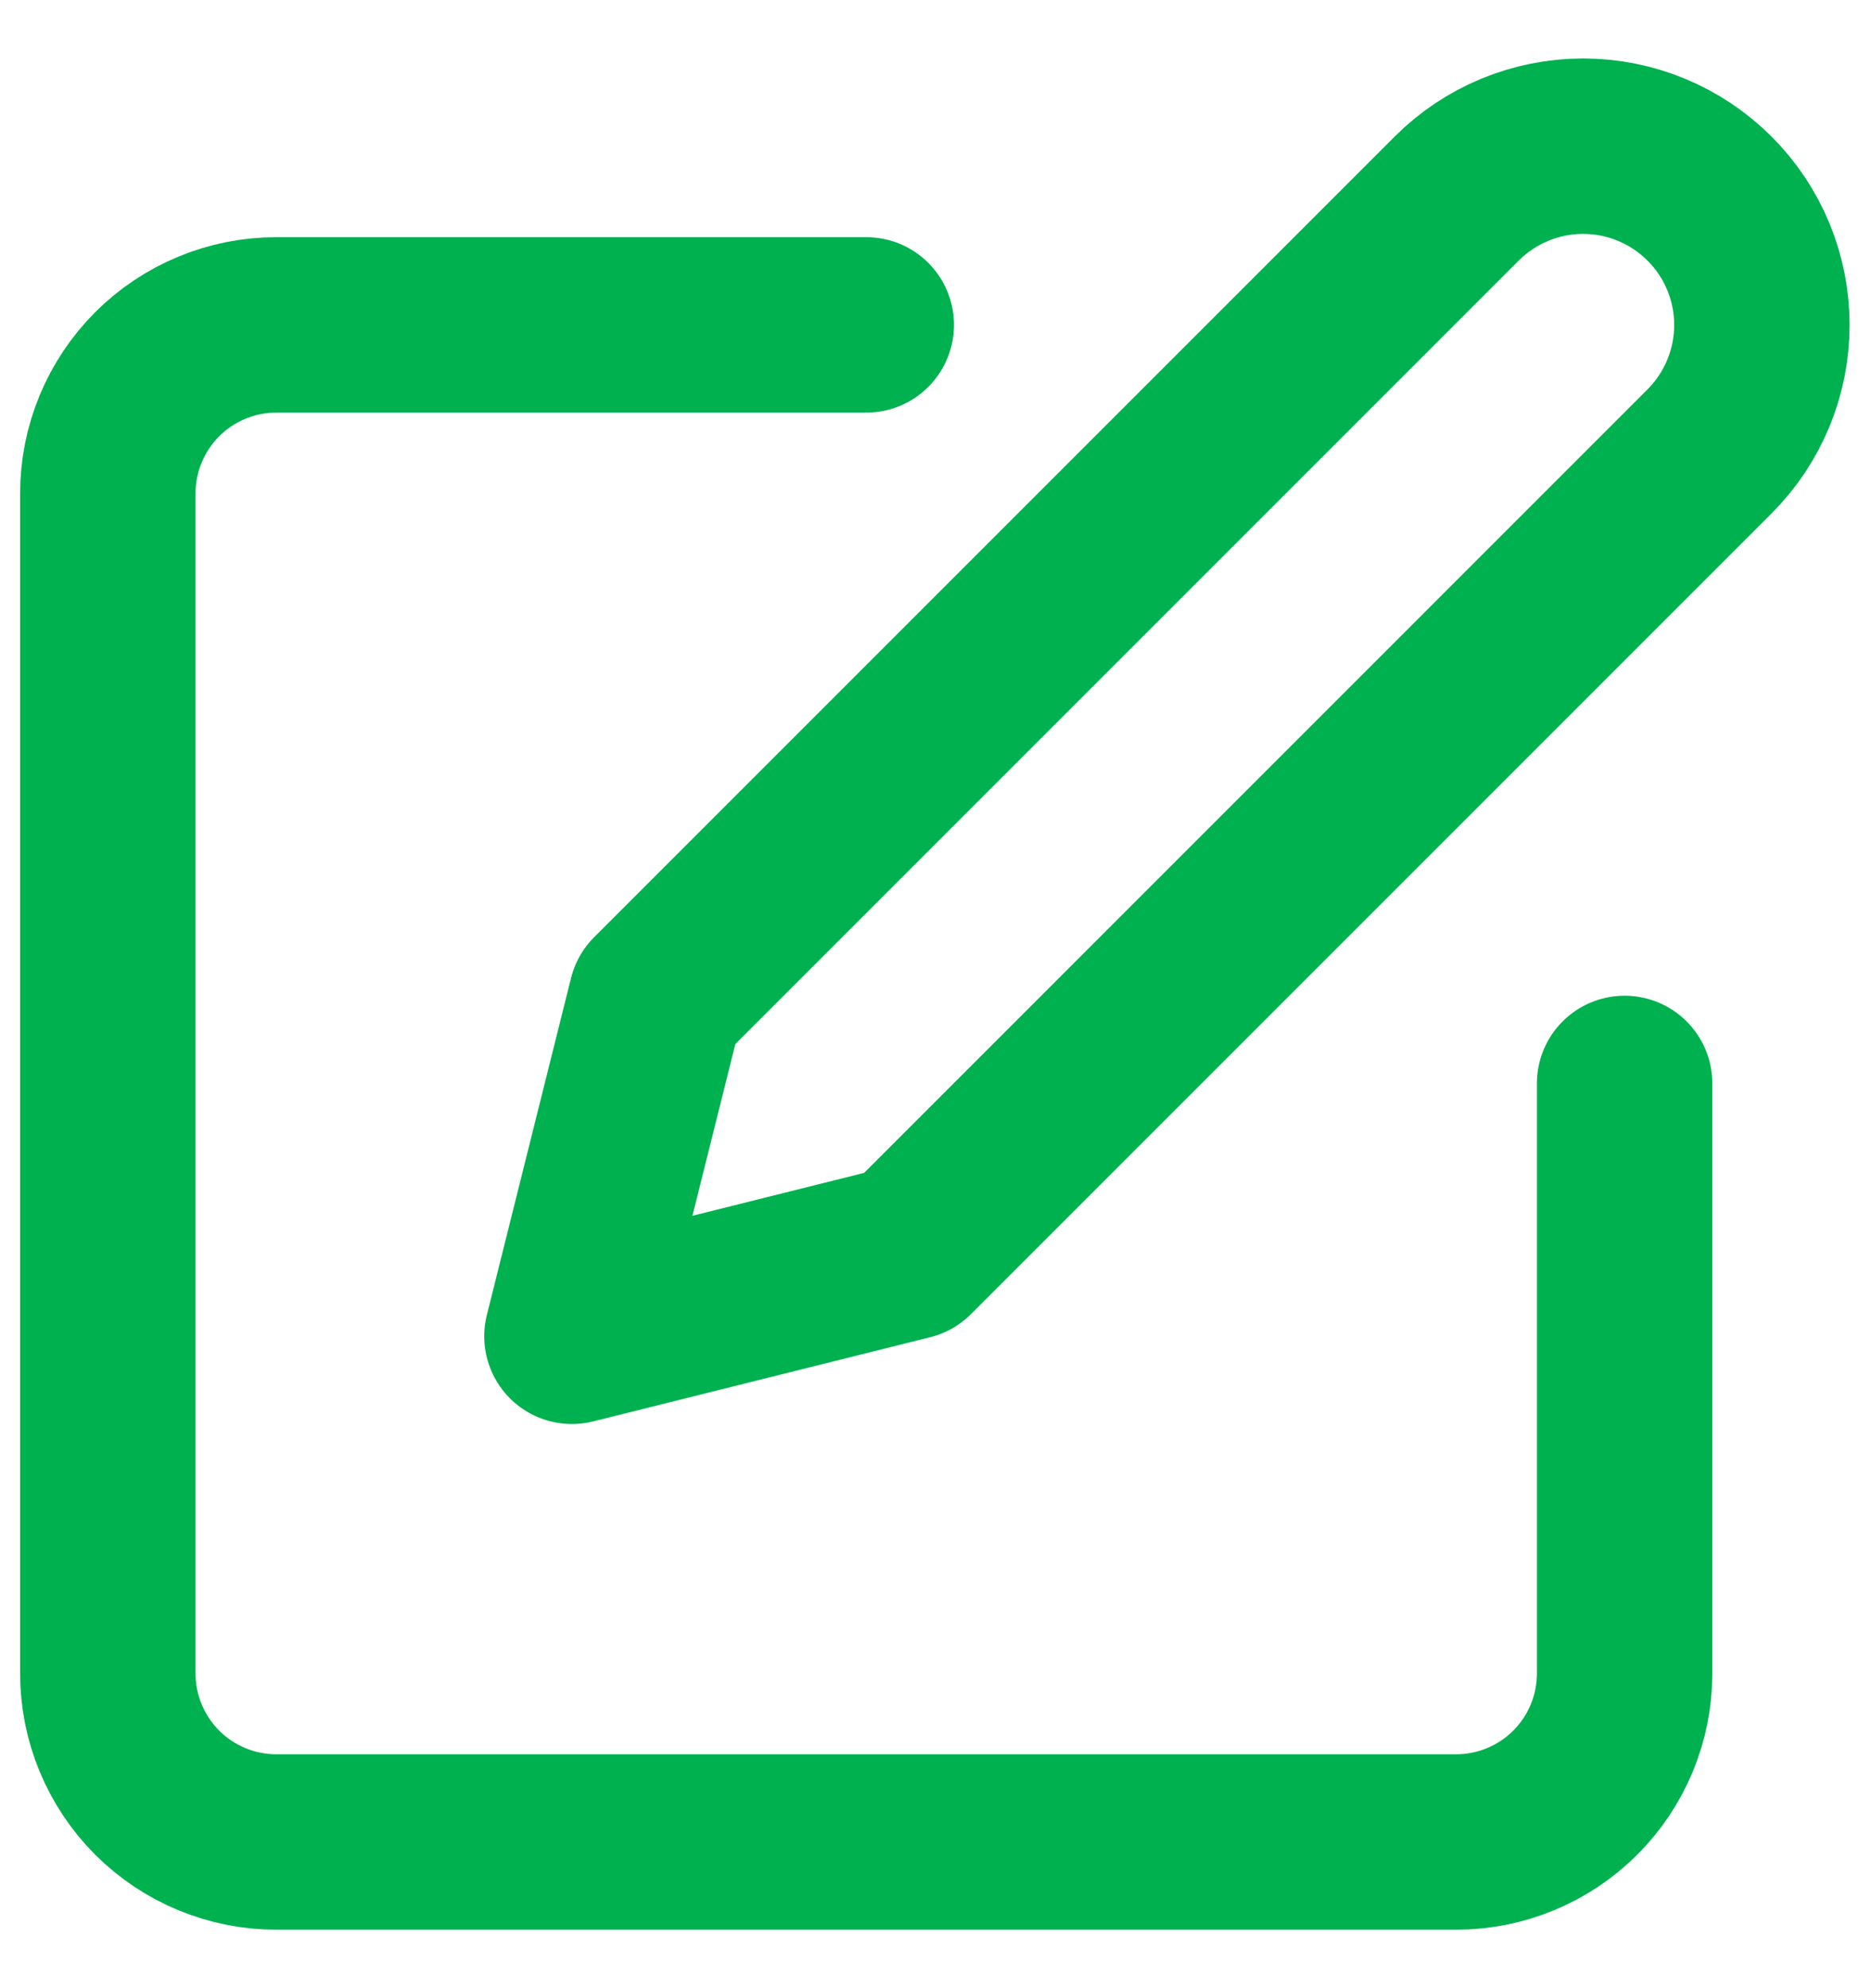<svg width="16" height="17" viewBox="0 0 16 17" fill="none" xmlns="http://www.w3.org/2000/svg">
<path d="M7.408 2.778H2.363C1.981 2.778 1.614 2.93 1.344 3.2C1.074 3.471 0.922 3.837 0.922 4.22V14.309C0.922 14.691 1.074 15.057 1.344 15.328C1.614 15.598 1.981 15.75 2.363 15.75H12.452C12.834 15.75 13.201 15.598 13.471 15.328C13.742 15.057 13.893 14.691 13.893 14.309V9.264" stroke="#00b14f" stroke-width="1.5" stroke-linecap="round" stroke-linejoin="round"/>
<path d="M12.457 1.698C12.744 1.411 13.133 1.25 13.538 1.25C13.944 1.25 14.332 1.411 14.619 1.698C14.906 1.984 15.067 2.373 15.067 2.779C15.067 3.184 14.906 3.573 14.619 3.86L7.773 10.706L4.891 11.426L5.611 8.544L12.457 1.698Z" stroke="#00b14f" stroke-width="1.5" stroke-linecap="round" stroke-linejoin="round"/>
</svg>
